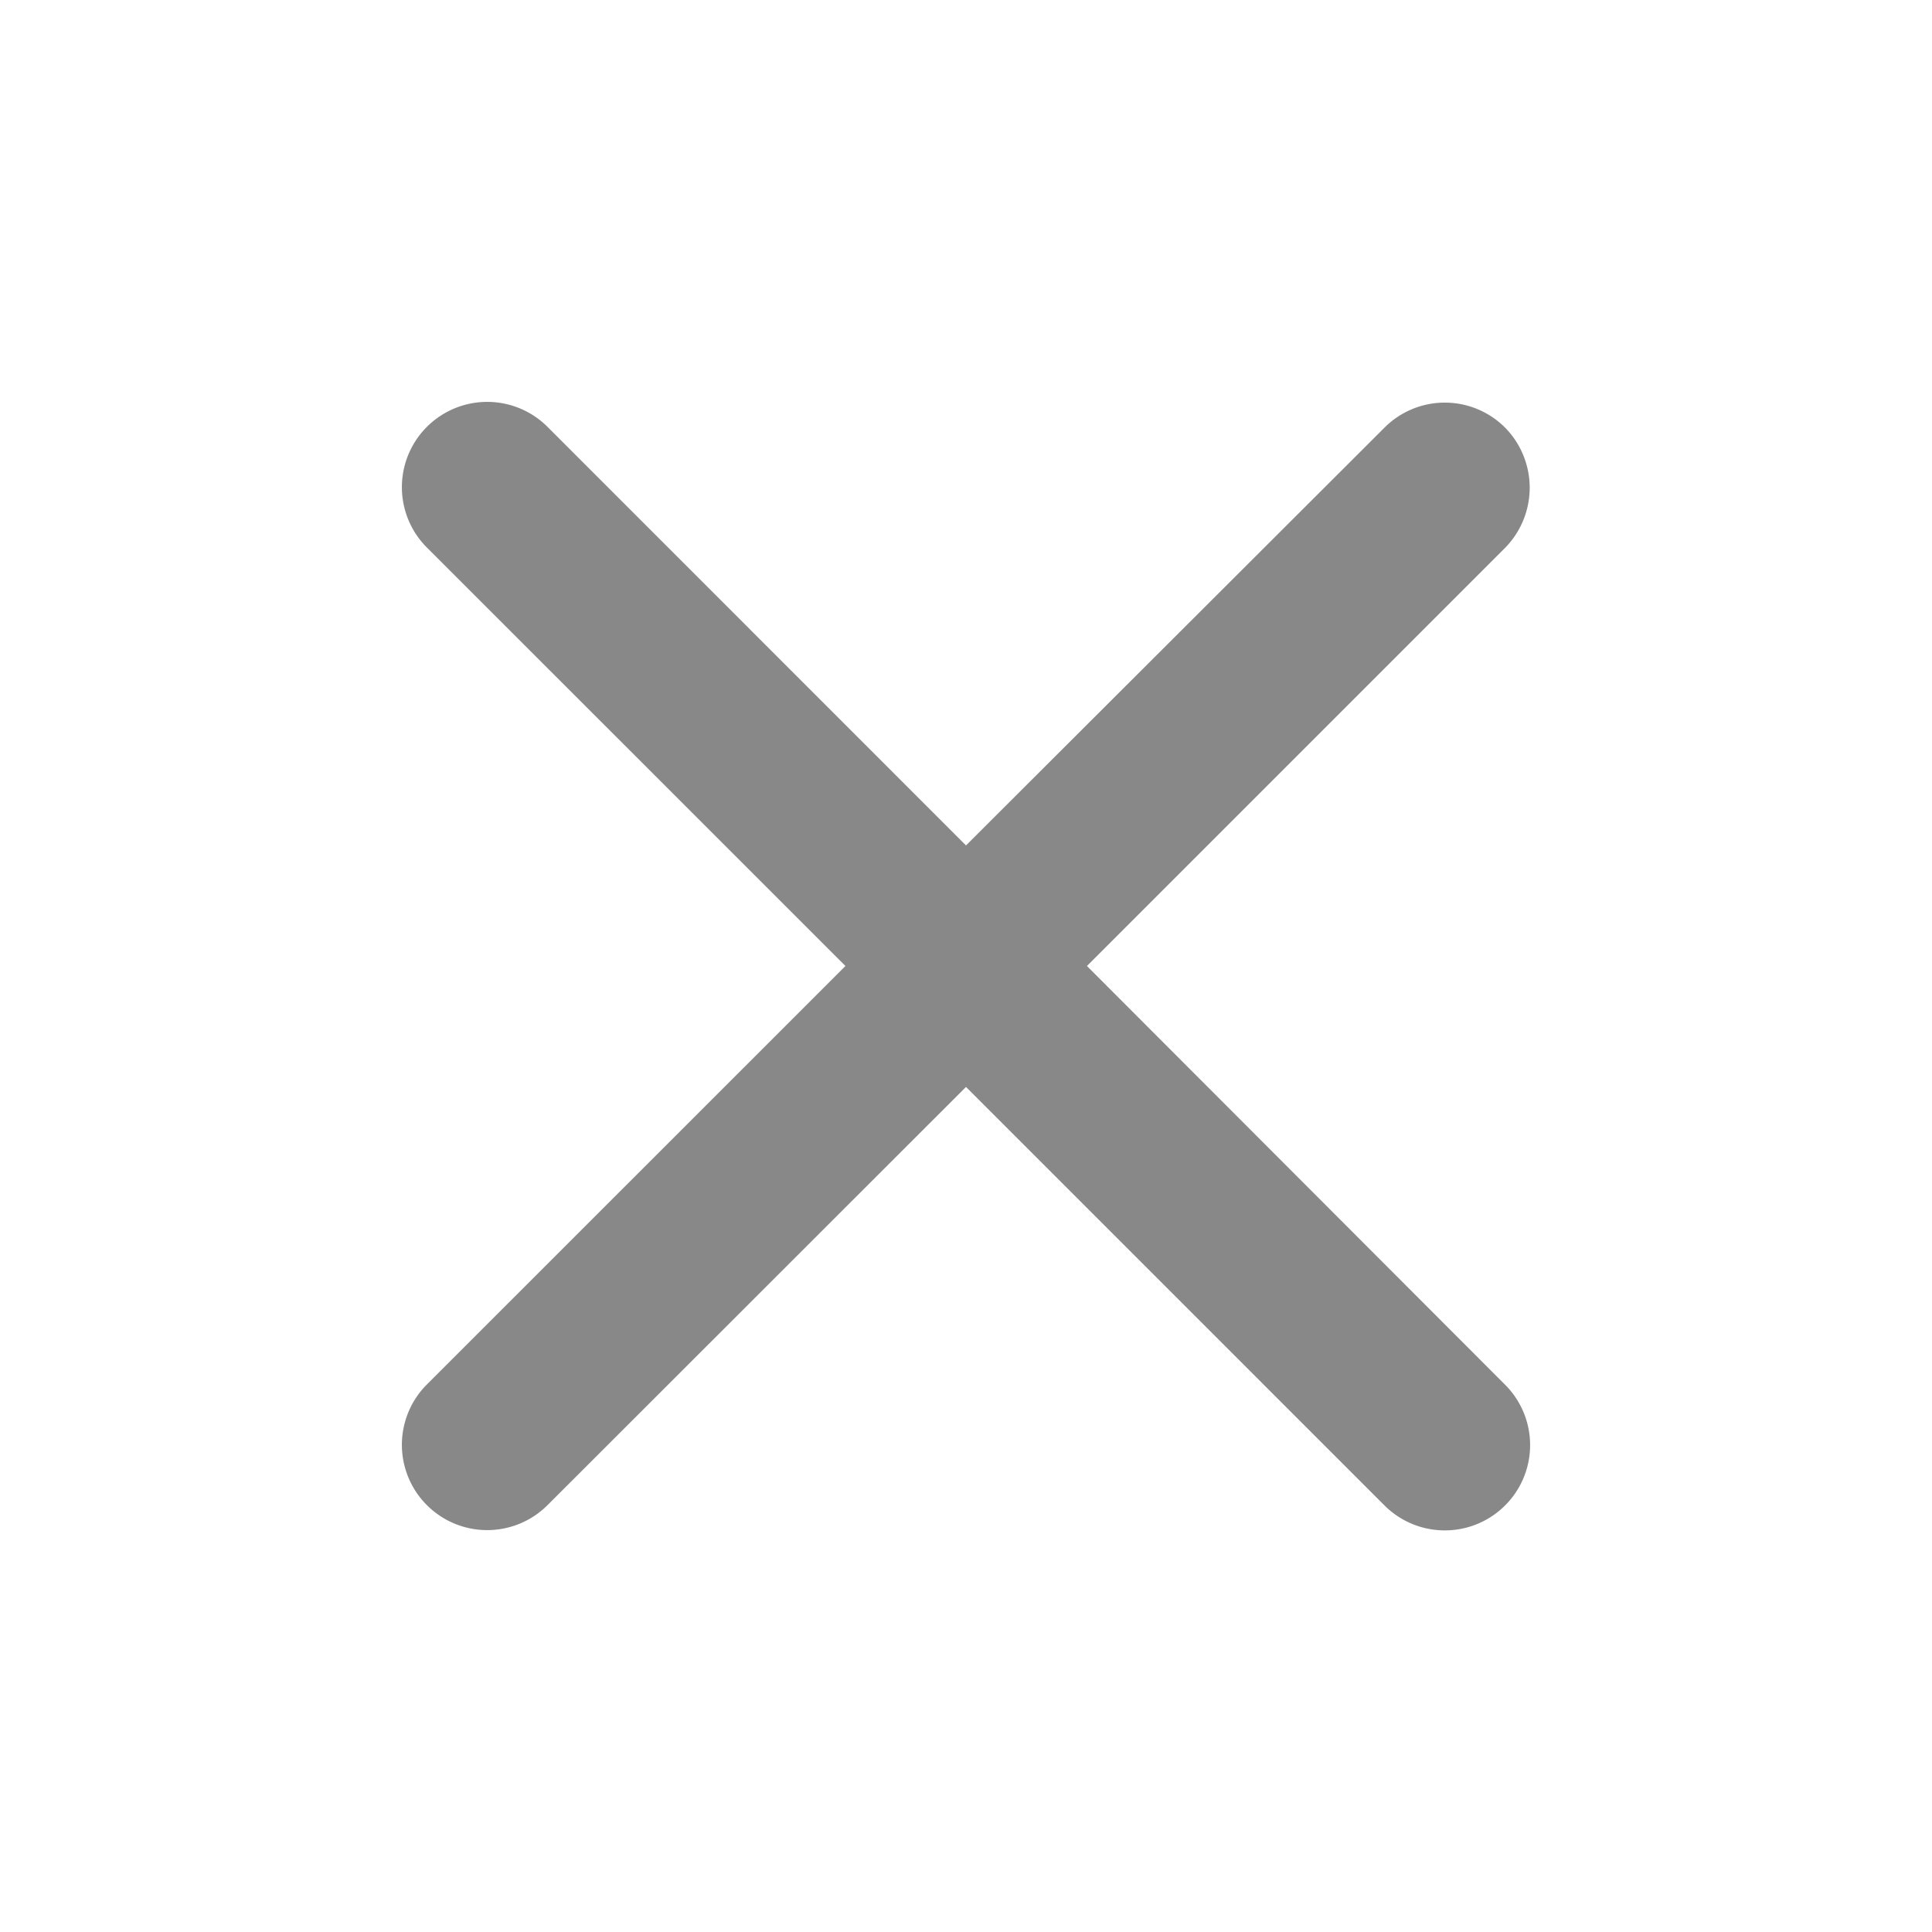 <svg id="close_black_24dp" xmlns="http://www.w3.org/2000/svg" width="20" height="20" viewBox="0 0 20 20">
  <path id="Trazado_4677" data-name="Trazado 4677" d="M0,0H20V20H0Z" fill="none"/>
  <path id="Trazado_4678" data-name="Trazado 4678" d="M16.829,5.675a.882.882,0,0,0-1.249,0L11.248,10,6.916,5.667A.883.883,0,0,0,5.667,6.916L10,11.248,5.667,15.58a.883.883,0,0,0,1.249,1.249L11.248,12.5l4.332,4.332a.883.883,0,0,0,1.249-1.249L12.5,11.248l4.332-4.332A.888.888,0,0,0,16.829,5.675Z" transform="translate(-1.248 -1.248)" fill="#888"/>
</svg>
